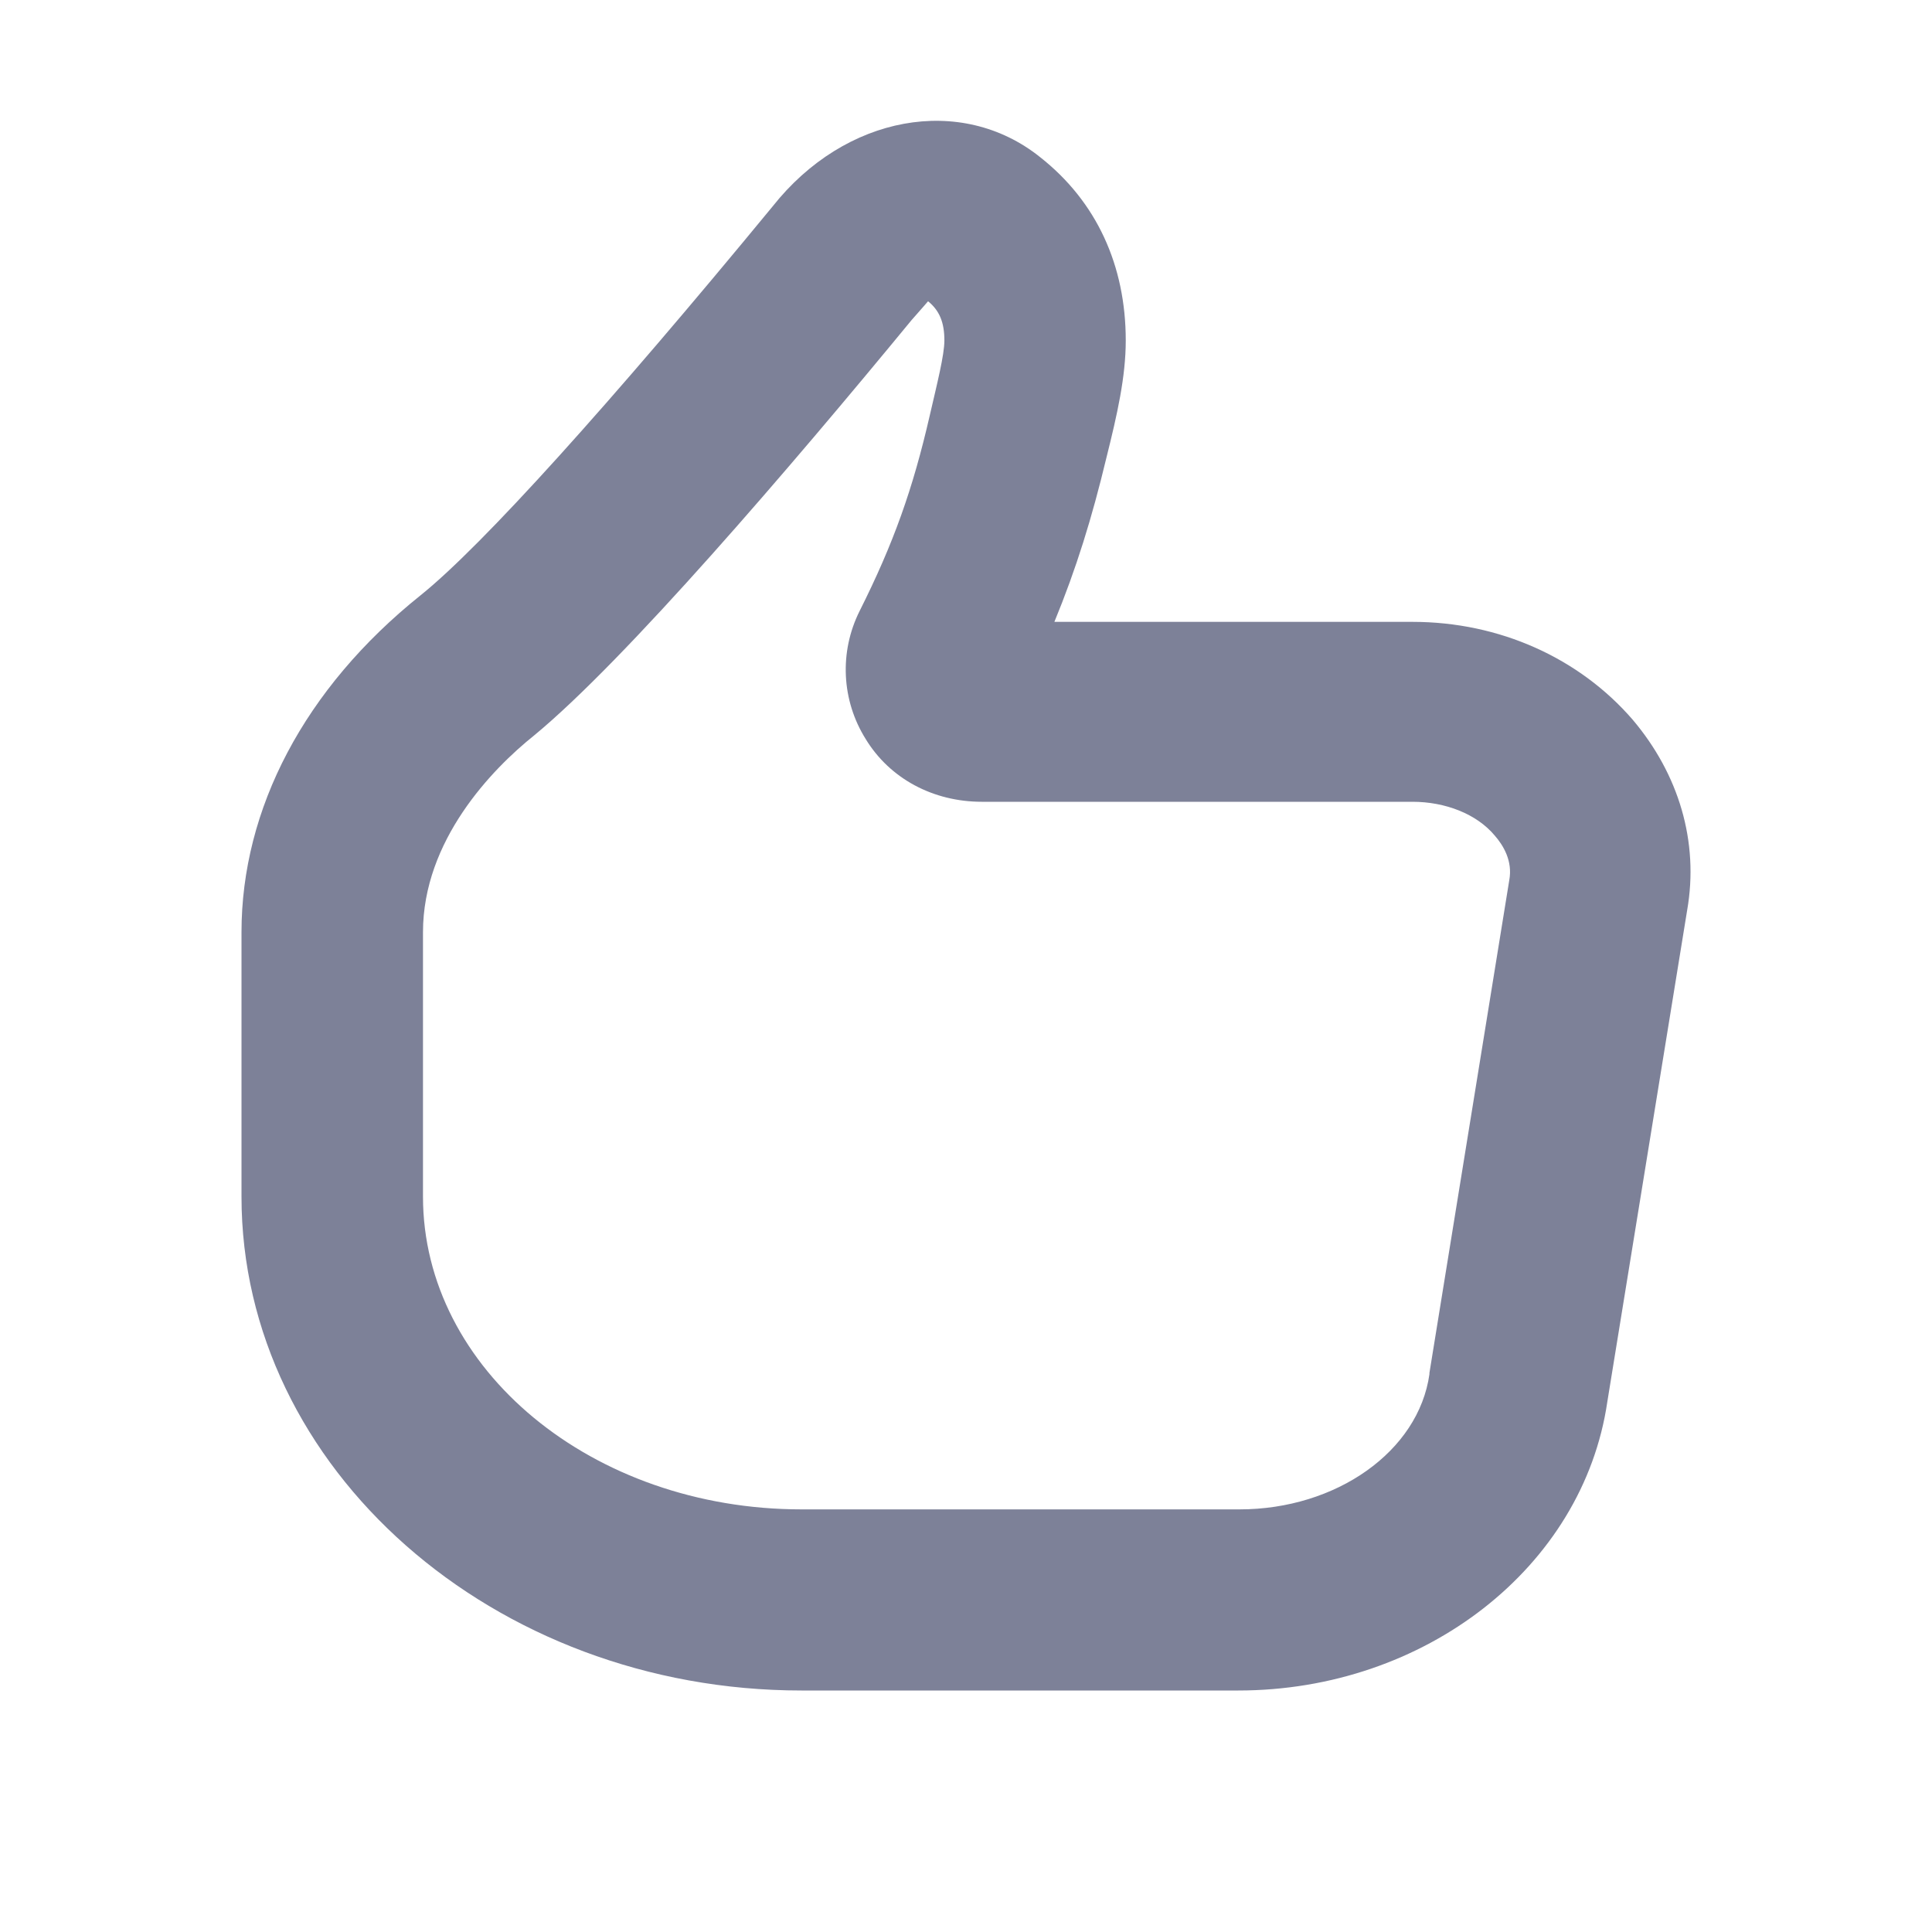 <svg width="16" height="16" viewBox="0 0 16 16" fill="none" xmlns="http://www.w3.org/2000/svg">
<path d="M10.265 14H6.638C4.084 14 2 12.16 2 9.91V7.72C2 6.7 2.521 5.7 3.483 4.93C3.994 4.52 5.056 3.34 6.398 1.71C6.999 0.95 7.961 0.78 8.612 1.3C9.083 1.67 9.323 2.2 9.323 2.82C9.323 3.12 9.253 3.43 9.163 3.79C9.043 4.29 8.913 4.71 8.732 5.15H11.698C12.419 5.15 13.08 5.45 13.521 5.96C13.902 6.41 14.072 6.97 13.972 7.54L13.311 11.61C13.11 12.98 11.798 14 10.255 14H10.265ZM7.69 2.49C7.69 2.49 7.63 2.56 7.55 2.65C6.538 3.88 5.176 5.47 4.424 6.09C4.074 6.37 3.503 6.96 3.503 7.72V9.91C3.503 11.34 4.905 12.5 6.638 12.5H10.265C11.066 12.5 11.748 12.02 11.838 11.38C11.838 11.38 11.838 11.38 11.838 11.37L12.499 7.29C12.529 7.13 12.449 7 12.379 6.92C12.229 6.74 11.968 6.64 11.698 6.64H8.131C7.73 6.64 7.37 6.45 7.169 6.12C6.969 5.8 6.949 5.4 7.119 5.06C7.4 4.5 7.56 4.05 7.7 3.44C7.76 3.18 7.821 2.94 7.821 2.82C7.821 2.67 7.781 2.57 7.68 2.49H7.69Z" fill="#7D8198"/>
</svg>
